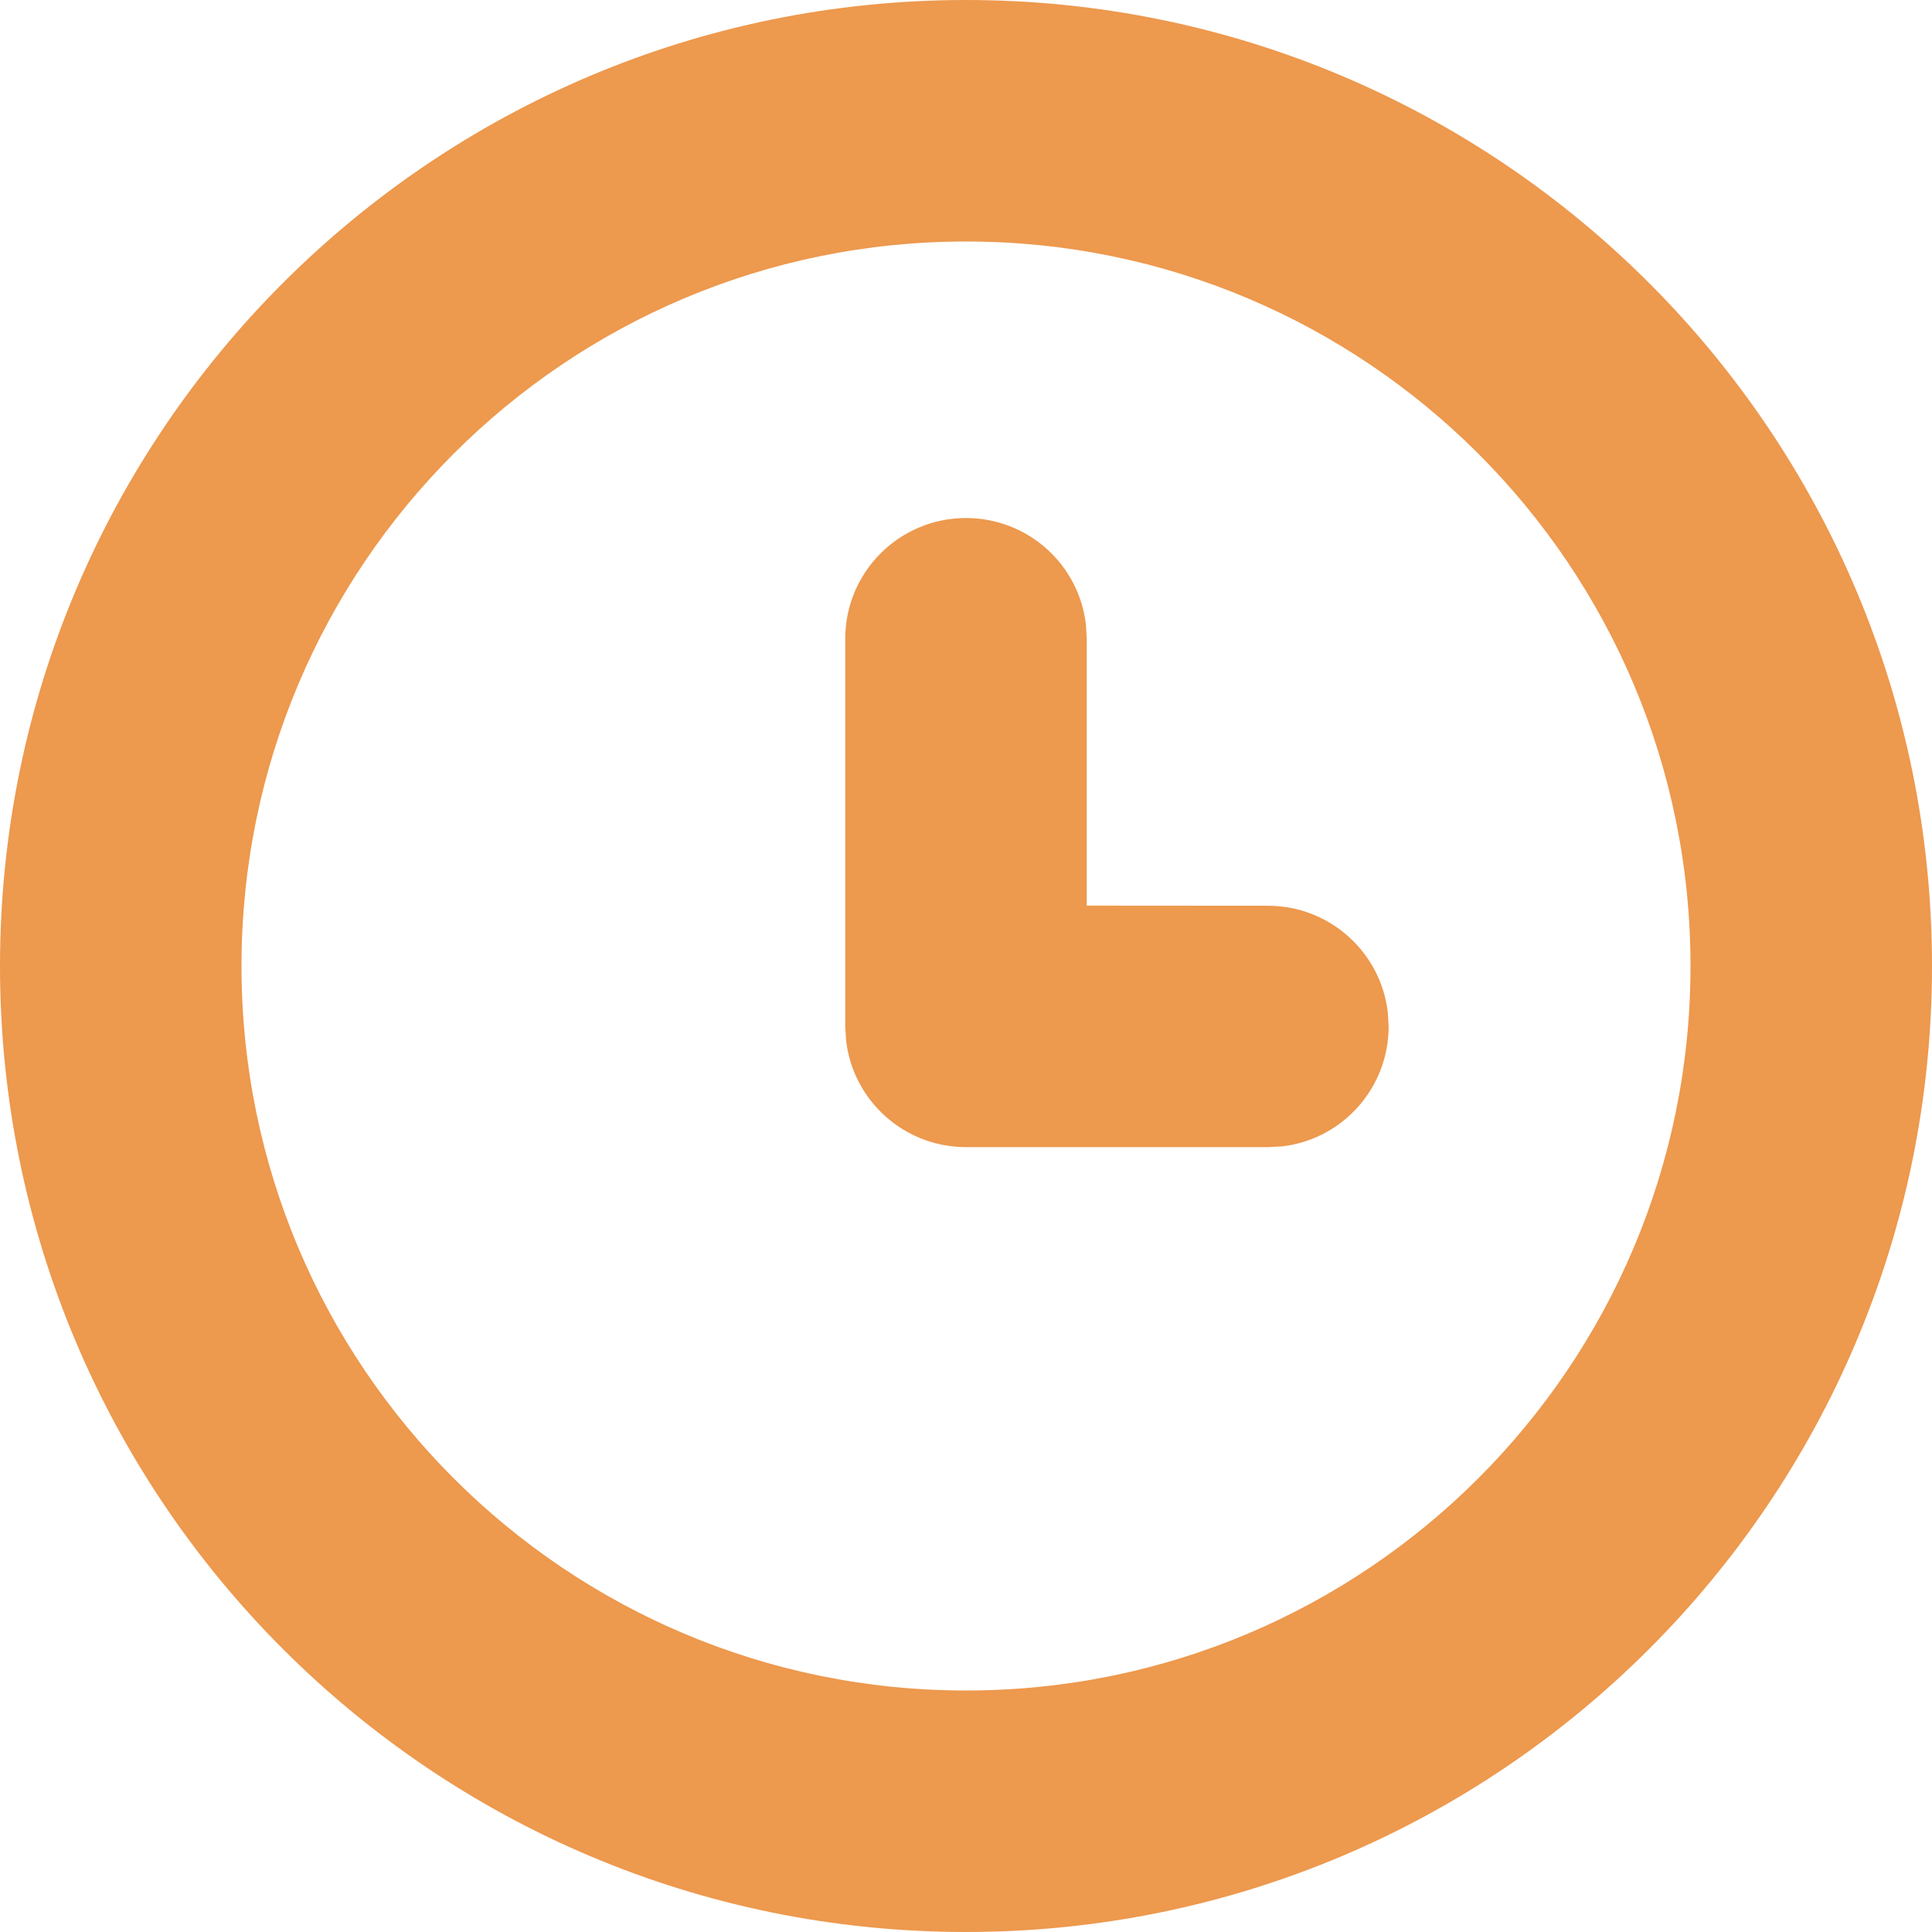 <svg xmlns="http://www.w3.org/2000/svg" width="16" height="16" viewBox="0 0 16 16">
    <g fill="#ed994e">
        <path d="M8 0c4.418 0 8 3.582 8 8s-3.582 8-8 8-8-3.582-8-8 3.582-8 8-8zm0 2C4.686 2 2 4.686 2 8s2.686 6 6 6 6-2.686 6-6-2.686-6-6-6z"/>
        <path d="M8 4.29c.513 0 .936.385.993.882L9 5.29V7.5l1.5.001c.513 0 .936.386.993.883l.007.117c0 .513-.386.936-.883.993L10.5 9.5H8c-.513 0-.936-.386-.993-.883L7 8.5V5.29c0-.553.448-1 1-1z"/>
    </g>
</svg>
